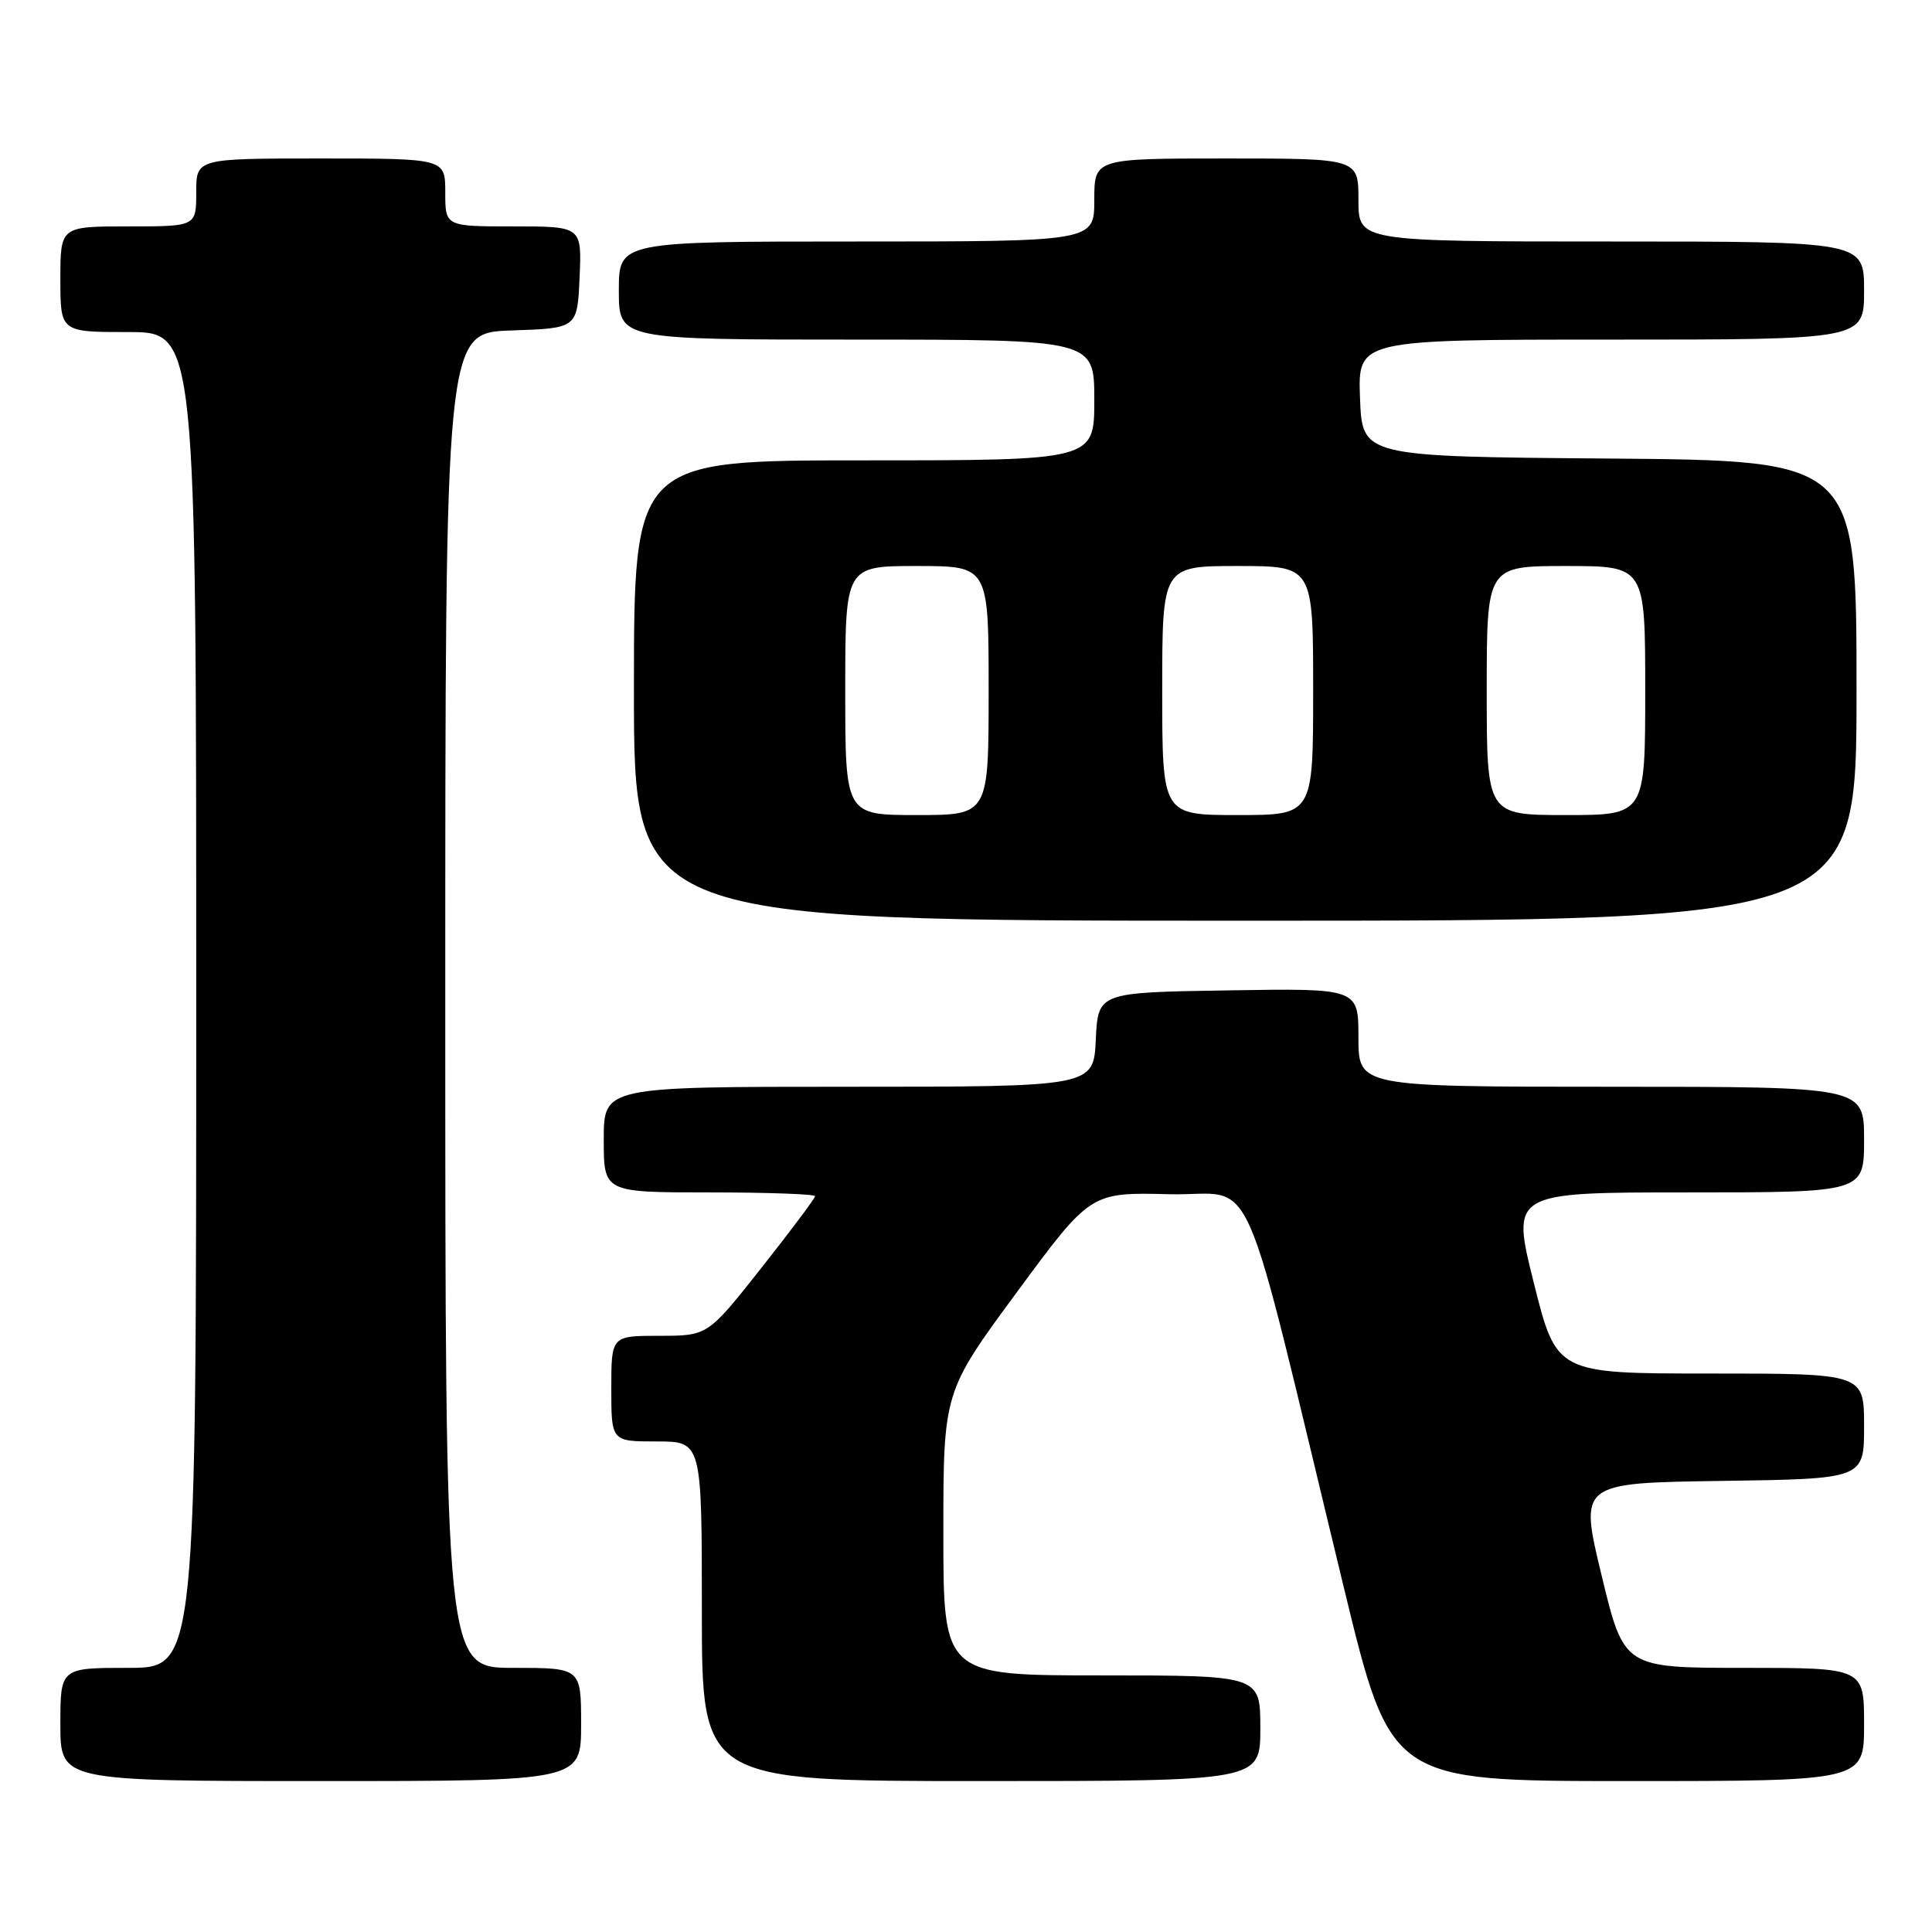<?xml version="1.0" encoding="UTF-8" standalone="no"?>
<!DOCTYPE svg PUBLIC "-//W3C//DTD SVG 1.1//EN" "http://www.w3.org/Graphics/SVG/1.1/DTD/svg11.dtd" >
<svg xmlns="http://www.w3.org/2000/svg" xmlns:xlink="http://www.w3.org/1999/xlink" version="1.1" viewBox="0 0 256 256">
 <g >
 <path fill="currentColor"
d=" M 77.00 228.50 C 77.00 221.00 77.00 221.00 68.00 221.00 C 59.00 221.00 59.00 221.00 59.00 132.54 C 59.00 44.08 59.00 44.08 67.75 43.79 C 76.50 43.50 76.50 43.50 76.80 36.75 C 77.09 30.00 77.09 30.00 68.05 30.00 C 59.00 30.00 59.00 30.00 59.00 25.50 C 59.00 21.00 59.00 21.00 42.50 21.00 C 26.00 21.00 26.00 21.00 26.00 25.50 C 26.00 30.00 26.00 30.00 17.00 30.00 C 8.00 30.00 8.00 30.00 8.00 37.00 C 8.00 44.00 8.00 44.00 17.00 44.00 C 26.00 44.00 26.00 44.00 26.00 132.50 C 26.00 221.00 26.00 221.00 17.00 221.00 C 8.00 221.00 8.00 221.00 8.00 228.50 C 8.00 236.00 8.00 236.00 42.50 236.00 C 77.00 236.00 77.00 236.00 77.00 228.50 Z  M 167.00 229.00 C 167.00 222.00 167.00 222.00 146.00 222.00 C 125.00 222.00 125.00 222.00 125.00 203.22 C 125.00 184.44 125.00 184.44 134.75 171.21 C 144.50 157.98 144.50 157.98 154.94 158.24 C 166.78 158.53 163.99 152.26 178.04 210.25 C 184.28 236.00 184.28 236.00 215.64 236.00 C 247.00 236.00 247.00 236.00 247.00 228.50 C 247.00 221.00 247.00 221.00 231.09 221.00 C 215.18 221.00 215.18 221.00 212.22 208.75 C 209.26 196.50 209.26 196.50 228.13 196.23 C 247.00 195.96 247.00 195.96 247.00 188.98 C 247.00 182.00 247.00 182.00 226.62 182.00 C 206.25 182.00 206.25 182.00 203.24 170.00 C 200.24 158.00 200.24 158.00 223.62 158.00 C 247.00 158.00 247.00 158.00 247.00 151.00 C 247.00 144.00 247.00 144.00 213.50 144.00 C 180.00 144.00 180.00 144.00 180.00 137.48 C 180.00 130.95 180.00 130.95 162.75 131.23 C 145.50 131.50 145.50 131.50 145.20 137.75 C 144.90 144.00 144.90 144.00 112.45 144.00 C 80.00 144.00 80.00 144.00 80.00 151.00 C 80.00 158.00 80.00 158.00 94.00 158.00 C 101.70 158.00 108.00 158.23 108.00 158.50 C 108.00 158.78 104.80 163.05 100.89 168.00 C 93.78 177.00 93.78 177.00 87.39 177.00 C 81.00 177.00 81.00 177.00 81.00 184.00 C 81.00 191.00 81.00 191.00 87.00 191.00 C 93.00 191.00 93.00 191.00 93.00 213.50 C 93.00 236.00 93.00 236.00 130.00 236.00 C 167.00 236.00 167.00 236.00 167.00 229.00 Z  M 246.00 91.51 C 246.00 61.03 246.00 61.03 213.25 60.76 C 180.50 60.50 180.50 60.50 180.21 52.75 C 179.92 45.00 179.92 45.00 213.46 45.00 C 247.00 45.00 247.00 45.00 247.00 38.50 C 247.00 32.00 247.00 32.00 213.50 32.00 C 180.00 32.00 180.00 32.00 180.00 26.50 C 180.00 21.00 180.00 21.00 162.50 21.00 C 145.00 21.00 145.00 21.00 145.00 26.50 C 145.00 32.00 145.00 32.00 113.50 32.00 C 82.00 32.00 82.00 32.00 82.00 38.50 C 82.00 45.00 82.00 45.00 113.50 45.00 C 145.00 45.00 145.00 45.00 145.00 53.00 C 145.00 61.00 145.00 61.00 114.50 61.00 C 84.00 61.00 84.00 61.00 84.00 91.50 C 84.00 122.00 84.00 122.00 165.00 122.00 C 246.00 122.00 246.00 122.00 246.00 91.51 Z  M 112.00 91.50 C 112.00 75.00 112.00 75.00 121.50 75.00 C 131.00 75.00 131.00 75.00 131.00 91.50 C 131.00 108.00 131.00 108.00 121.50 108.00 C 112.00 108.00 112.00 108.00 112.00 91.50 Z  M 154.00 91.50 C 154.00 75.00 154.00 75.00 164.00 75.00 C 174.00 75.00 174.00 75.00 174.00 91.50 C 174.00 108.00 174.00 108.00 164.00 108.00 C 154.00 108.00 154.00 108.00 154.00 91.50 Z  M 197.00 91.50 C 197.00 75.00 197.00 75.00 207.50 75.00 C 218.00 75.00 218.00 75.00 218.00 91.50 C 218.00 108.00 218.00 108.00 207.50 108.00 C 197.00 108.00 197.00 108.00 197.00 91.50 Z "/>
</g>
</svg>